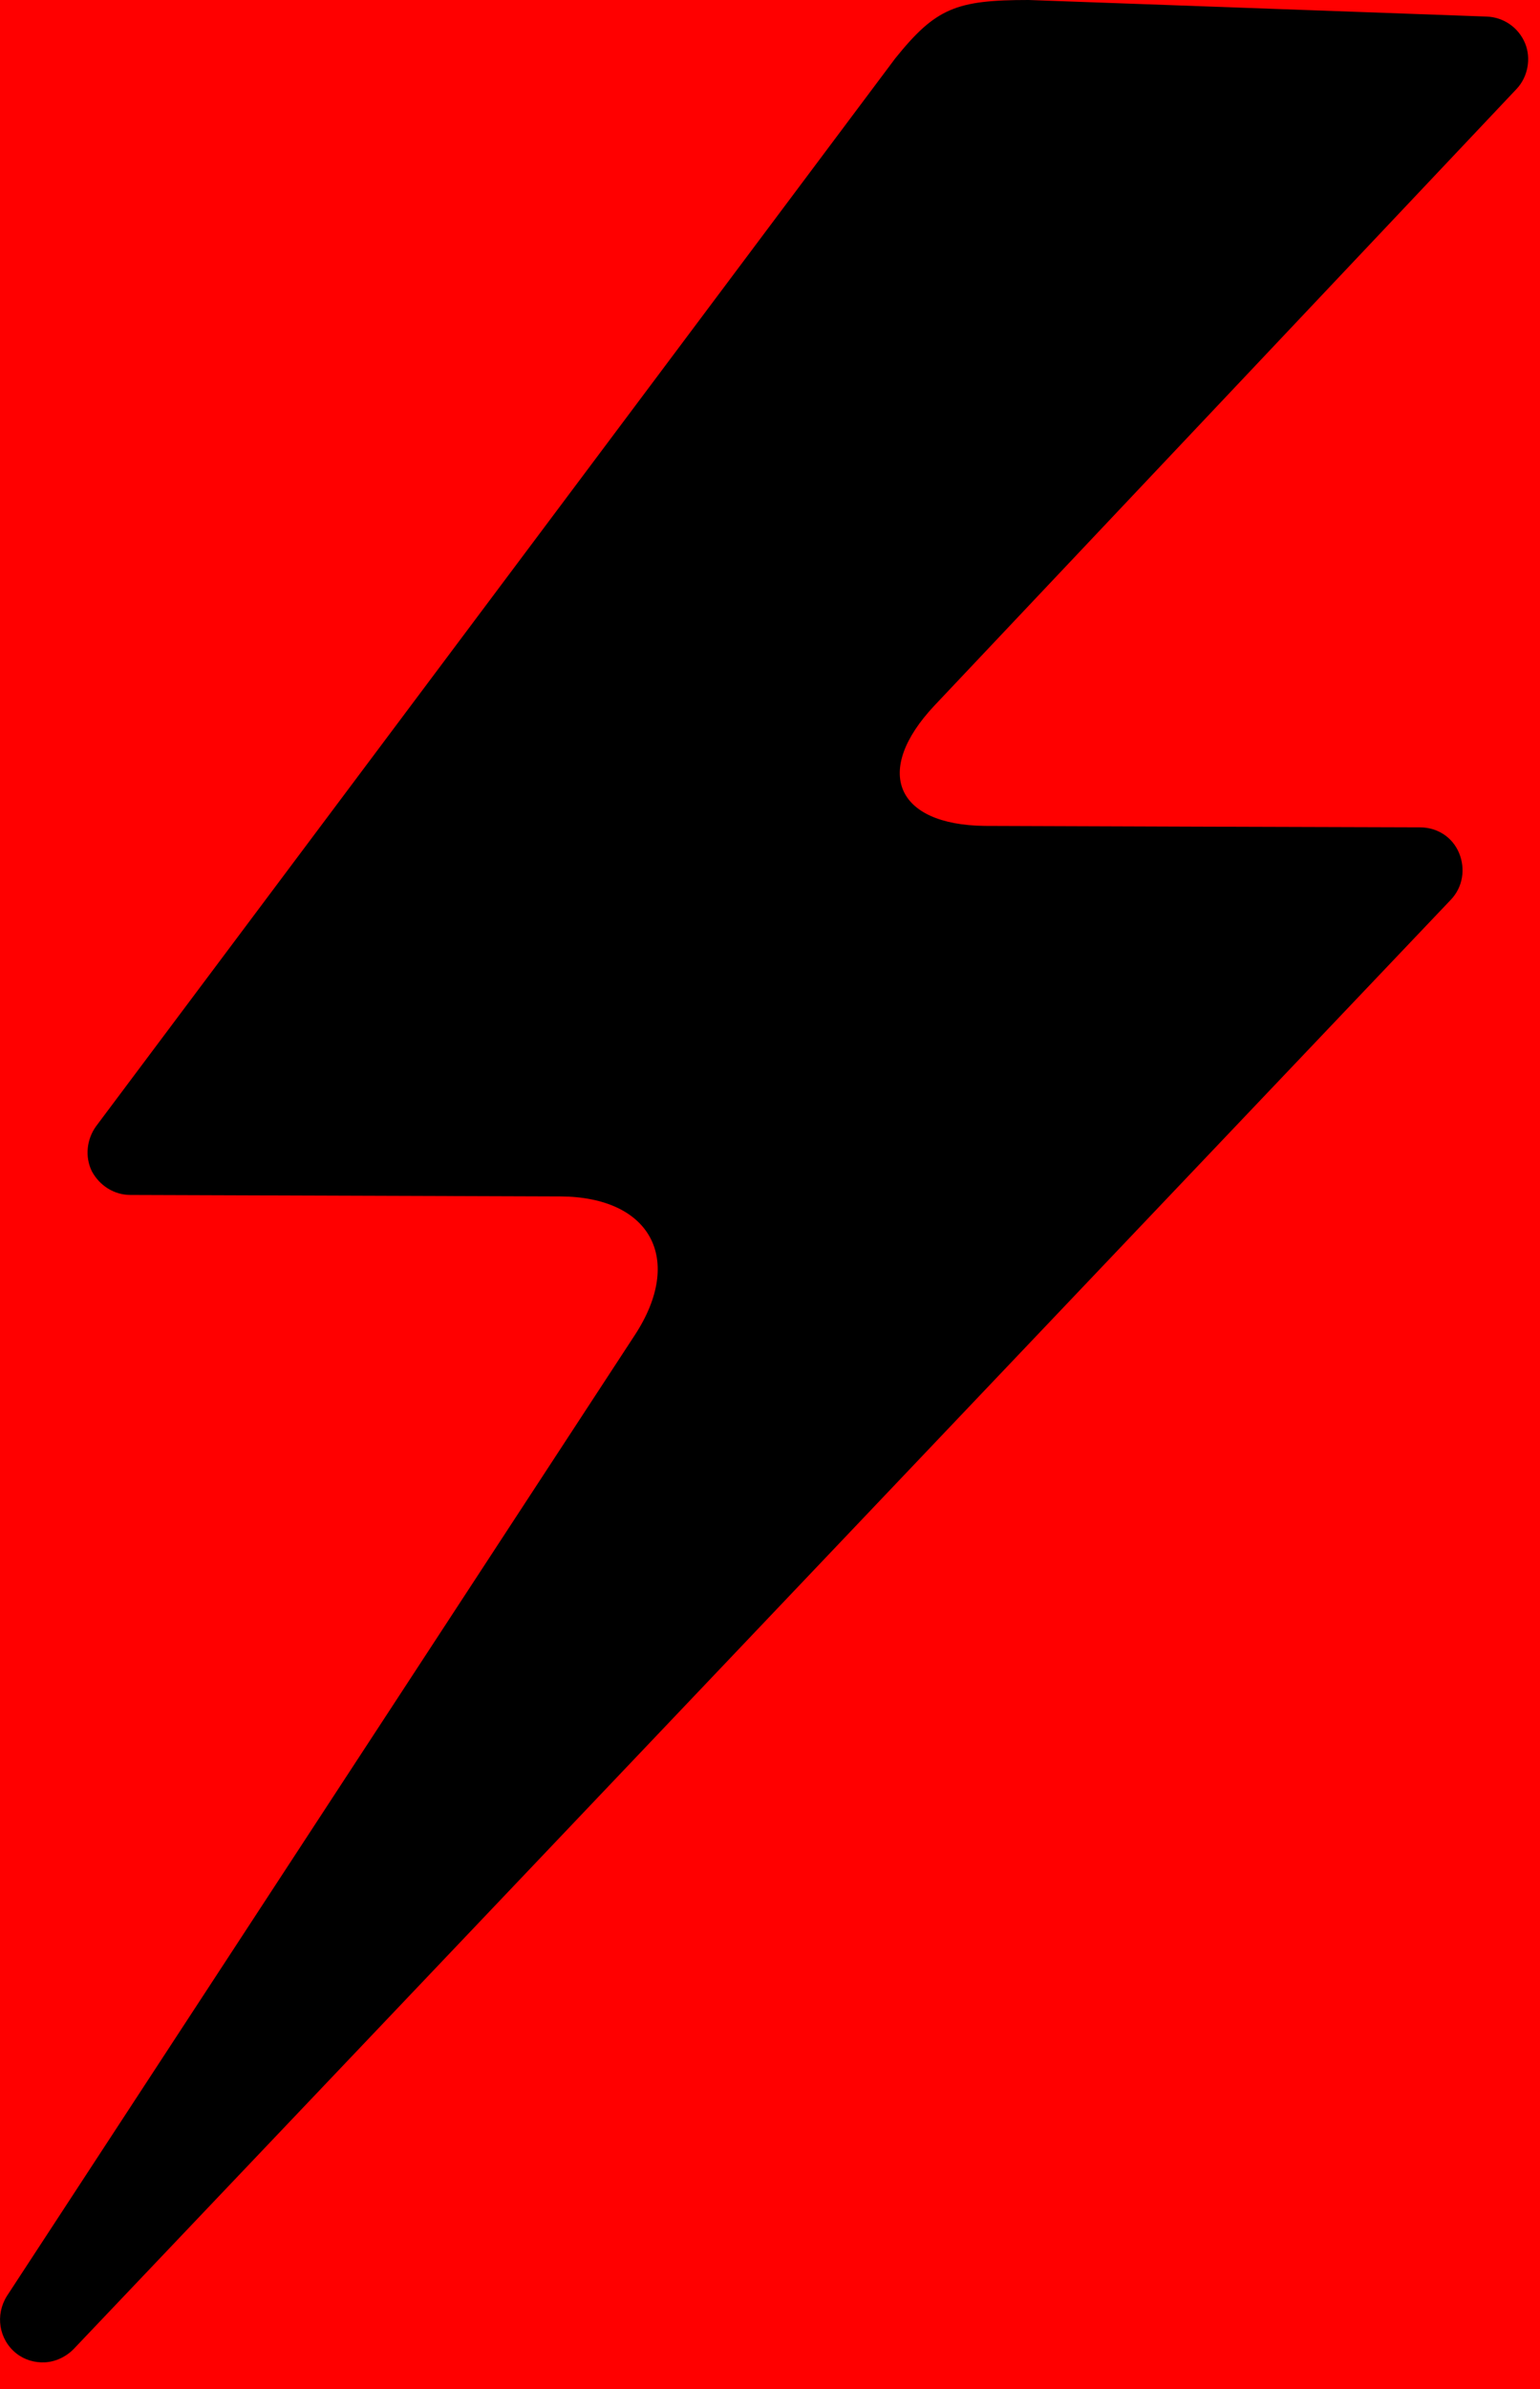 <svg xmlns="http://www.w3.org/2000/svg" version="1.1" viewBox="0 0 20 31" xml:space="preserve">
  <rect width="20" height="31" fill="red" />
  <g>
    <path
      d="M19.806,0.561c-0.086-0.206-0.282-0.339-0.5-0.346L13.357,0c-0.94,0-1.204,0.104-1.73,0.757L1.248,14.614   c-0.122,0.169-0.148,0.395-0.055,0.585c0.101,0.187,0.289,0.306,0.5,0.307l5.584,0.019c1.175,0.006,1.611,0.816,0.967,1.8   L0.09,29.793c-0.154,0.244-0.107,0.564,0.123,0.746c0.107,0.084,0.238,0.121,0.369,0.115c0.133-0.006,0.274-0.068,0.378-0.176   l17.884-18.805c0.153-0.162,0.191-0.396,0.105-0.604c-0.085-0.205-0.28-0.331-0.502-0.333l-2.886-0.009l-2.772-0.01   c-1.158-0.013-1.454-0.711-0.653-1.562l7.559-8C19.844,0.998,19.887,0.756,19.806,0.561z"/>
  </g>
</svg>
